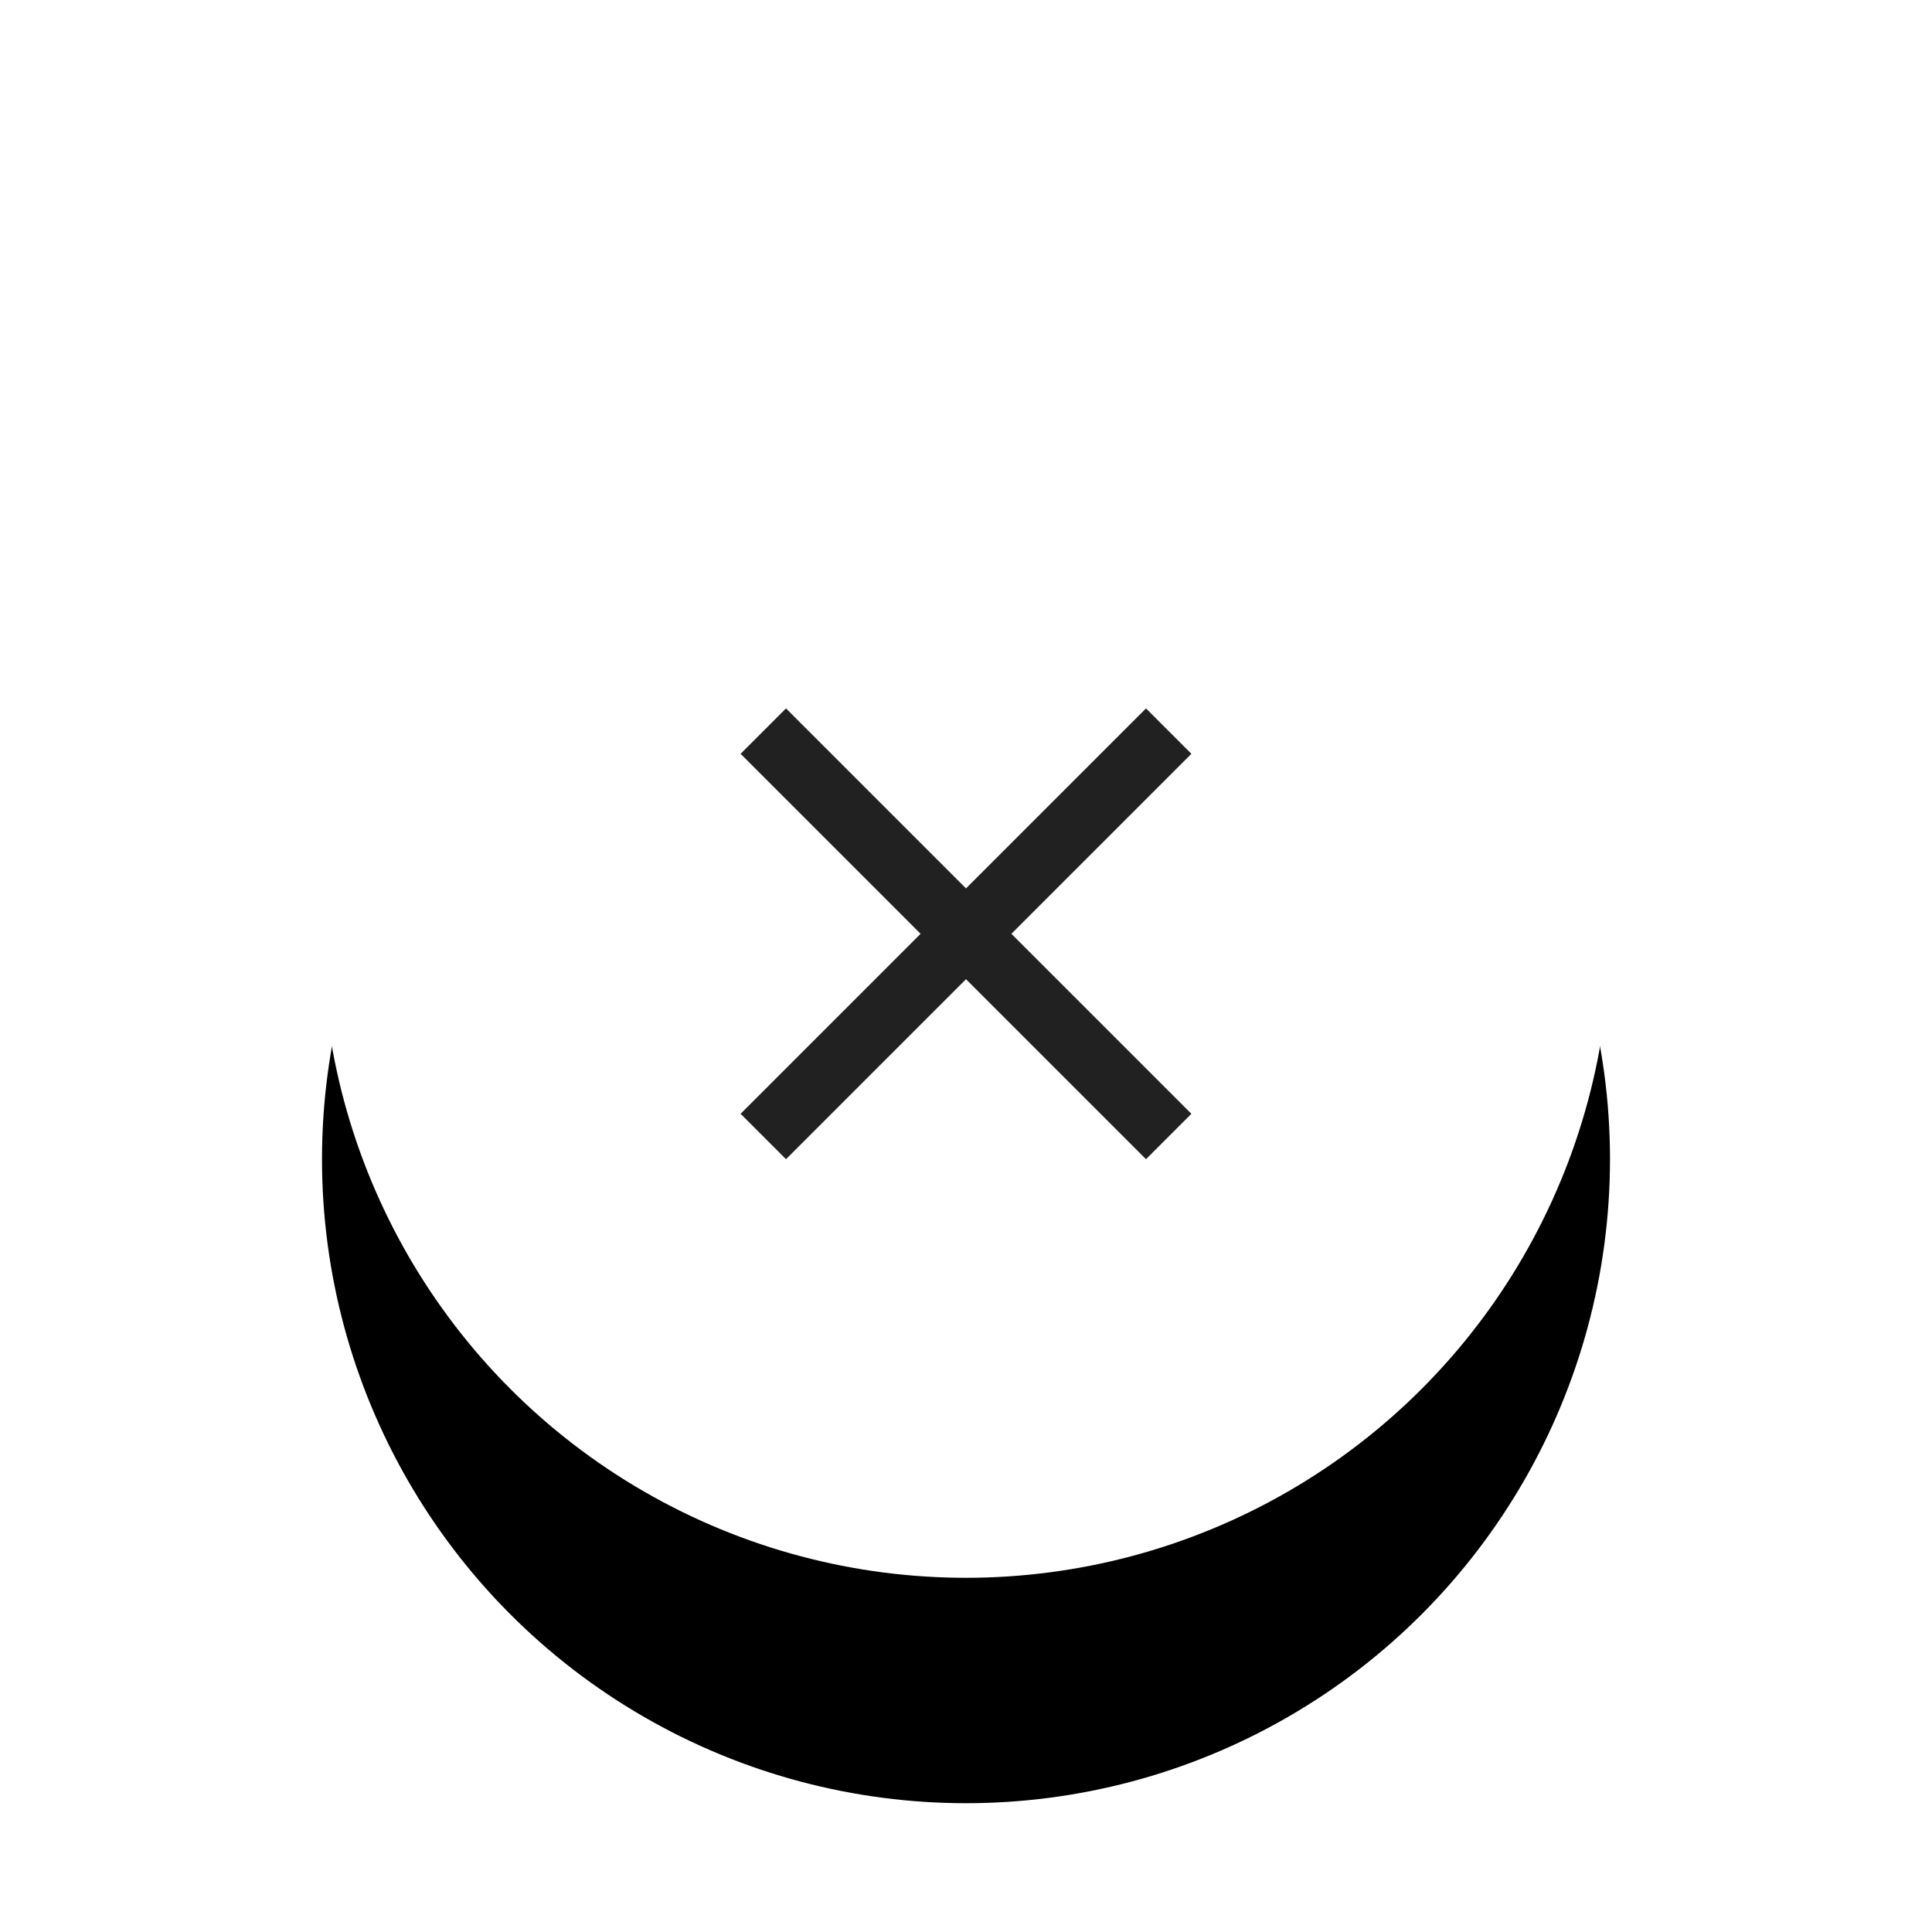 <svg xmlns="http://www.w3.org/2000/svg" xmlns:xlink="http://www.w3.org/1999/xlink" width="60" height="60"
     viewBox="0 0 60 60">
  <defs>
    <filter id="qafw29ev3a" width="177.5%" height="177.5%" x="-38.8%" y="-36.2%" filterUnits="objectBoundingBox">
      <feMorphology in="SourceAlpha" radius=".5" result="shadowSpreadOuter1"/>
      <feOffset dy="2" in="shadowSpreadOuter1" result="shadowOffsetOuter1"/>
      <feGaussianBlur in="shadowOffsetOuter1" result="shadowBlurOuter1" stdDeviation="2"/>
      <feColorMatrix in="shadowBlurOuter1" result="shadowMatrixOuter1"
                     values="0 0 0 0 0 0 0 0 0 0 0 0 0 0 0 0 0 0 0.2 0"/>
      <feOffset dy="4" in="SourceAlpha" result="shadowOffsetOuter2"/>
      <feGaussianBlur in="shadowOffsetOuter2" result="shadowBlurOuter2" stdDeviation="2.5"/>
      <feColorMatrix in="shadowBlurOuter2" result="shadowMatrixOuter2"
                     values="0 0 0 0 0 0 0 0 0 0 0 0 0 0 0 0 0 0 0.14 0"/>
      <feOffset dy="1" in="SourceAlpha" result="shadowOffsetOuter3"/>
      <feGaussianBlur in="shadowOffsetOuter3" result="shadowBlurOuter3" stdDeviation="5"/>
      <feColorMatrix in="shadowBlurOuter3" result="shadowMatrixOuter3"
                     values="0 0 0 0 0 0 0 0 0 0 0 0 0 0 0 0 0 0 0.12 0"/>
      <feMerge>
        <feMergeNode in="shadowMatrixOuter1"/>
        <feMergeNode in="shadowMatrixOuter2"/>
        <feMergeNode in="shadowMatrixOuter3"/>
      </feMerge>
    </filter>
    <circle id="2gm83qznkb" cx="20" cy="20" r="20"/>
  </defs>
  <g fill="none" fill-rule="evenodd">
    <g>
      <g>
        <g transform="translate(-10 -51) translate(20 60)">
          <use fill="#000" filter="url(#qafw29ev3a)" xlink:href="#2gm83qznkb"/>
          <use fill="#FFF" xlink:href="#2gm83qznkb"/>
        </g>
        <g>
          <path d="M0 0L24 0 24 24 0 24z" transform="translate(-10 -51) translate(20 60) translate(8 8)"/>
          <path fill="#212121" fill-rule="nonzero"
                d="M19 6.41L17.59 5 12 10.59 6.41 5 5 6.41 10.59 12 5 17.59 6.41 19 12 13.41 17.59 19 19 17.59 13.41 12z"
                transform="translate(-10 -51) translate(20 60) translate(8 8)"/>
        </g>
      </g>
    </g>
  </g>
</svg>
